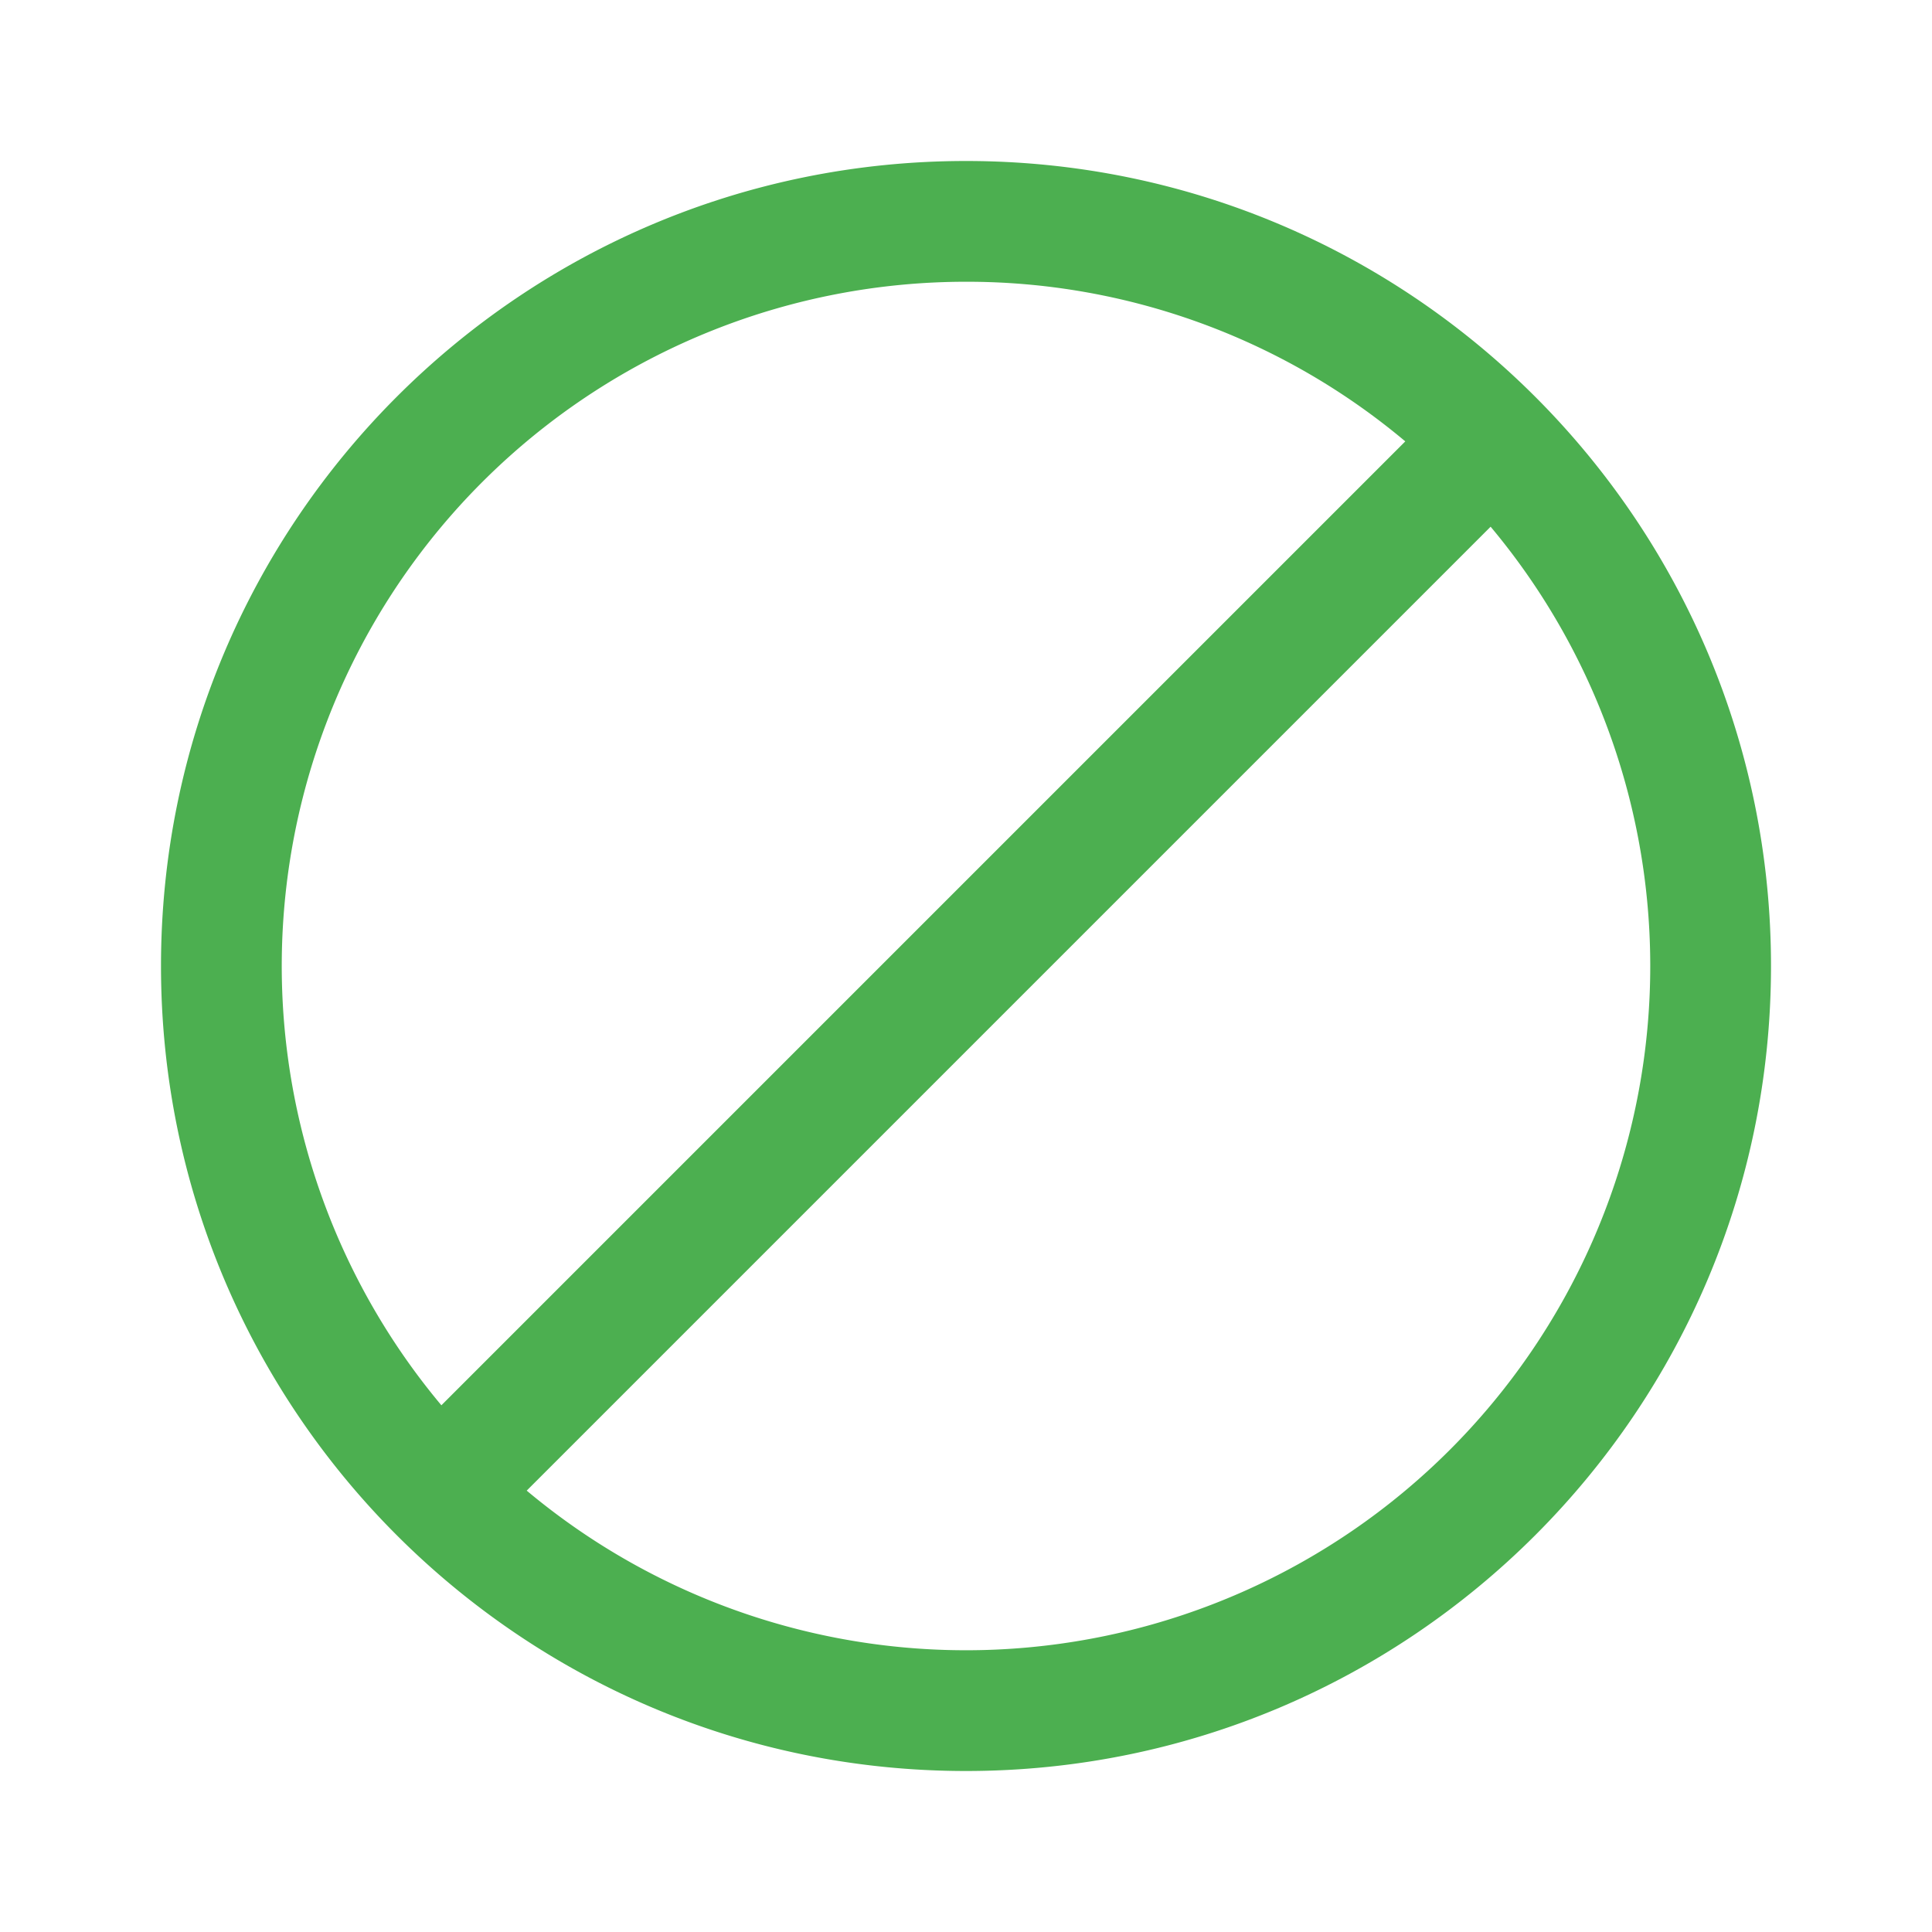 <?xml version="1.0" standalone="no"?>
<svg t="1743676816662" class="icon" viewBox="0 0 1024 1024" version="1.1" xmlns="http://www.w3.org/2000/svg" p-id="5452" width="200" height="200"><path d="M512 85.333c235.648 0 426.667 191.019 426.667 426.667s-191.019 426.667-426.667 426.667S85.333 747.648 85.333 512 276.352 85.333 512 85.333z m278.059 193.835L279.168 790.059A362.667 362.667 0 0 0 790.059 279.168zM512 149.333a362.667 362.667 0 0 0-278.059 595.499L744.832 233.941A361.216 361.216 0 0 0 512 149.333z" fill="#4CAF50" p-id="5453"></path></svg>